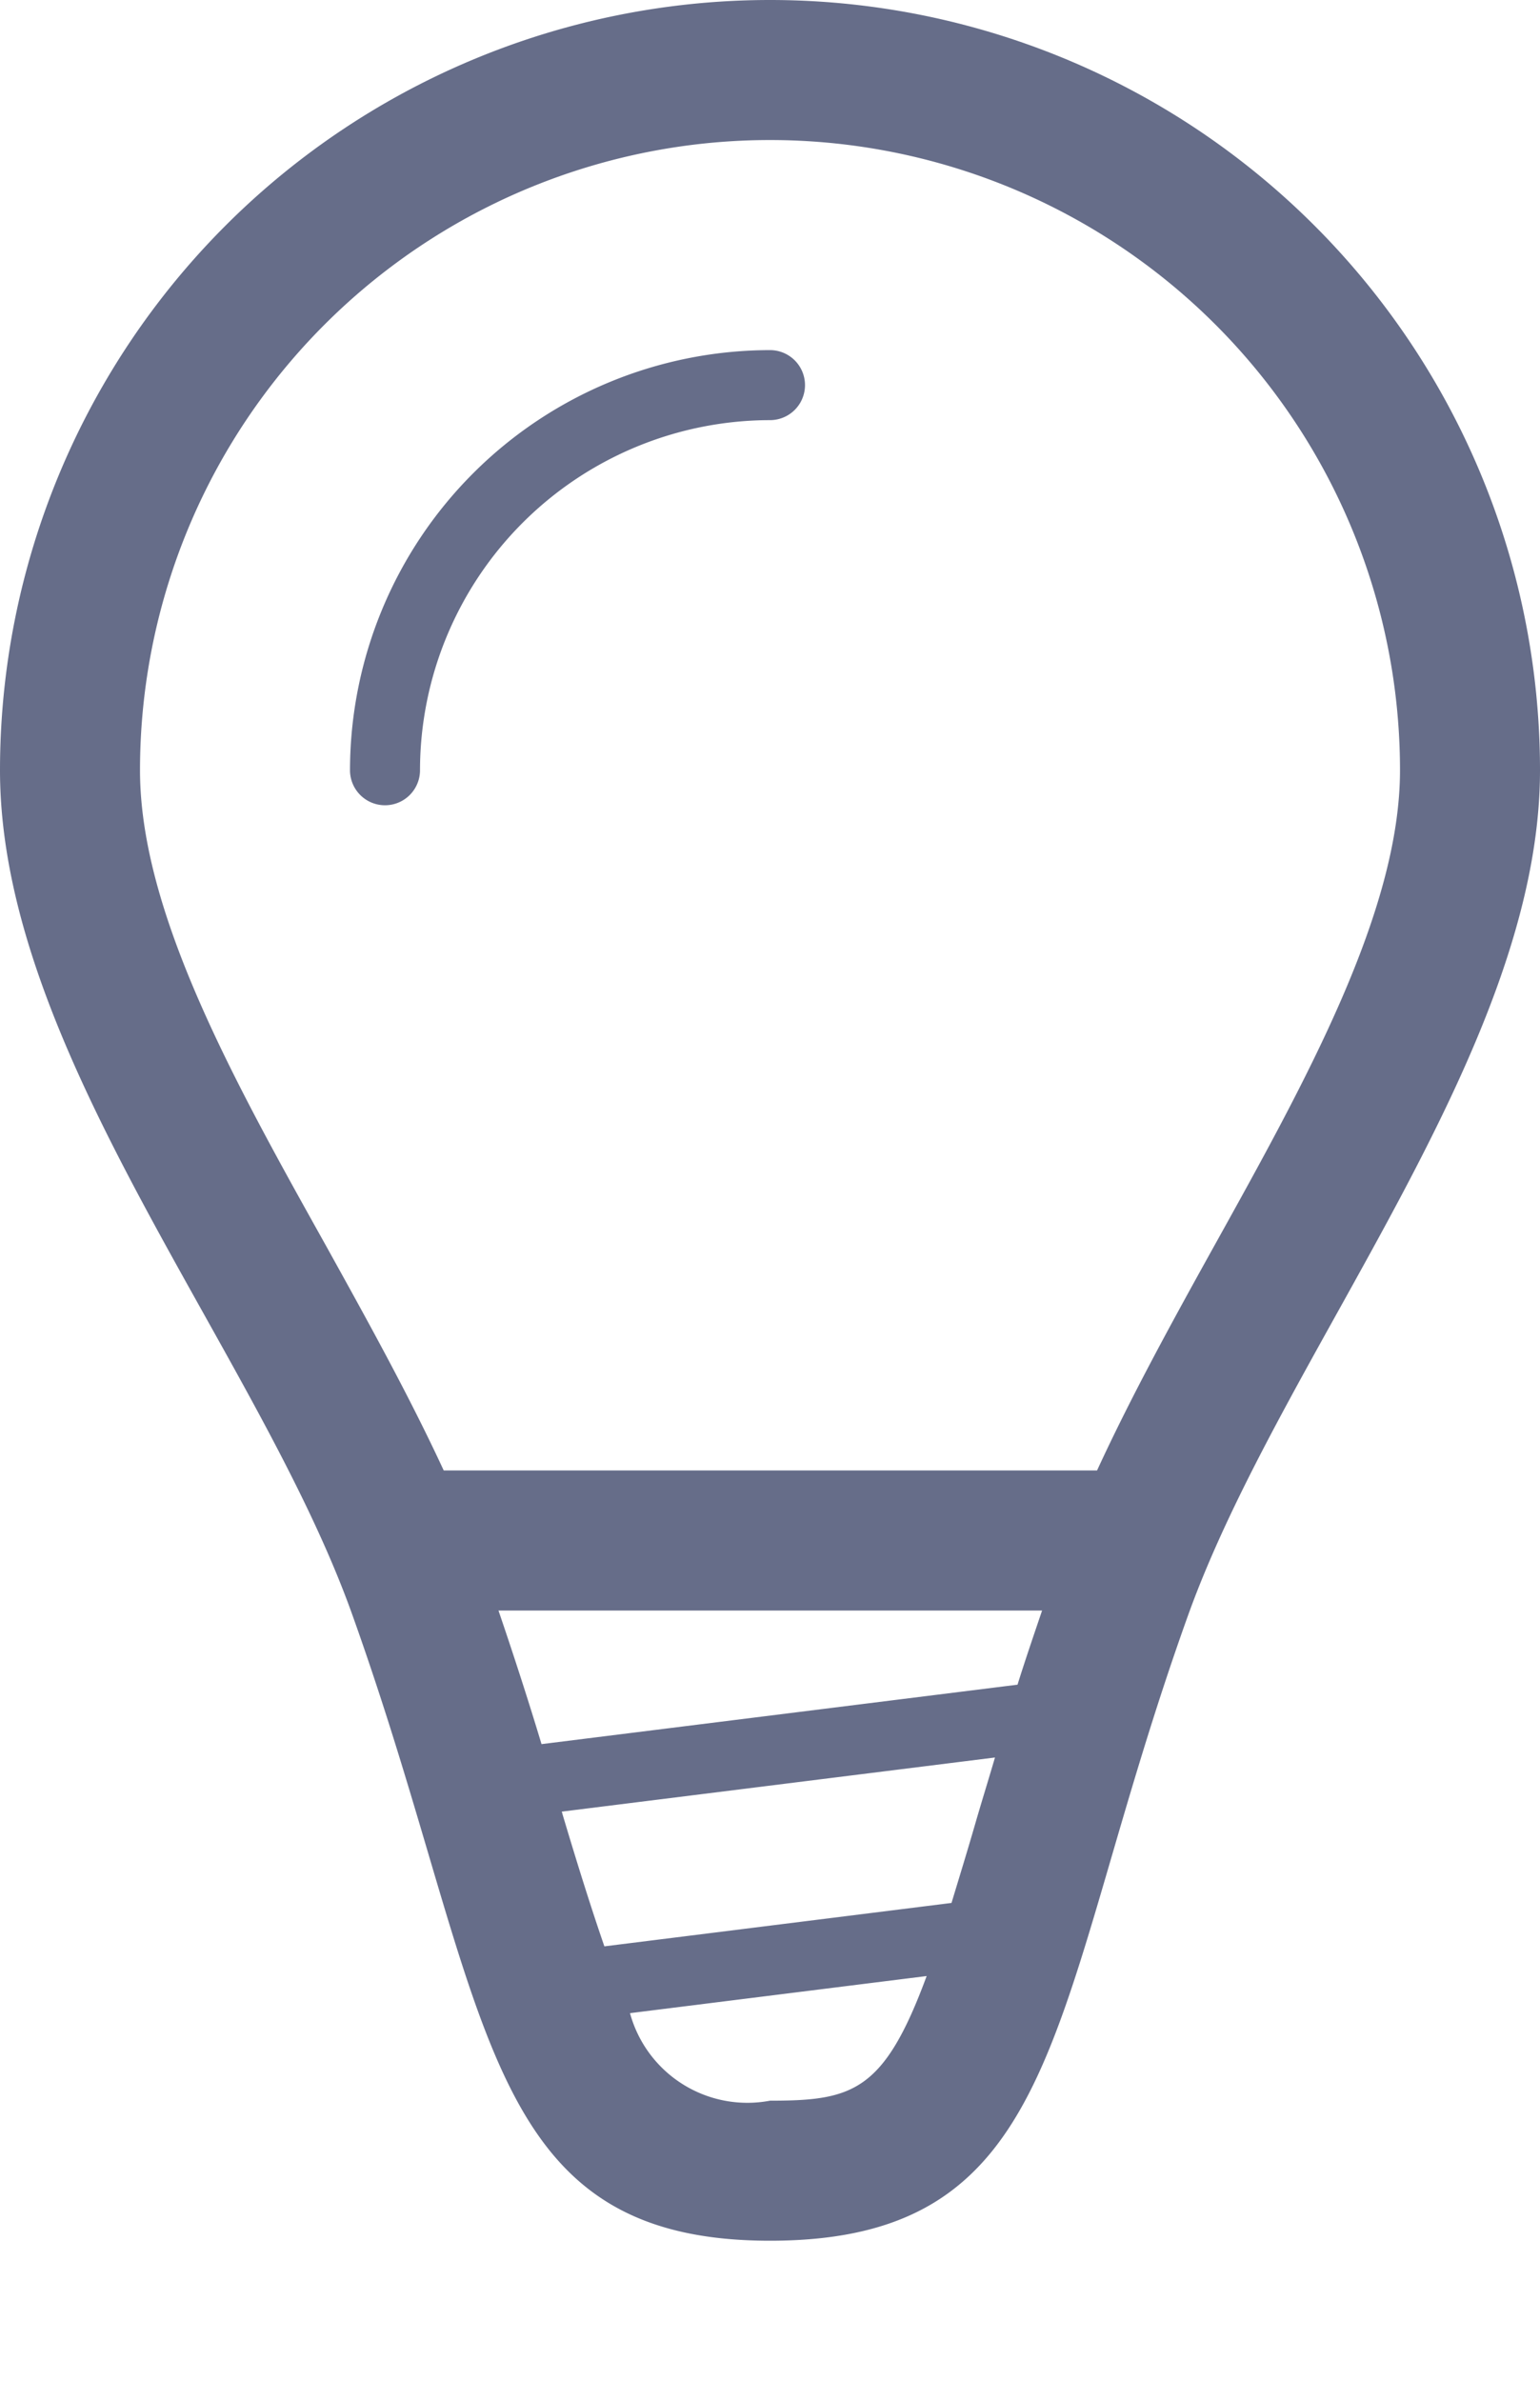 <svg xmlns="http://www.w3.org/2000/svg" width="22" height="34" viewBox="0 0 22 34">
  <defs>
    <style>
      .cls-1 {
        fill: #666d89;
        fill-rule: evenodd;
      }
    </style>
  </defs>
  <path id="bulb" class="cls-1" d="M11,0A11,11,0,0,0,0,11c0,4.031,3.689,8.3,5.031,12.055C7.034,28.651,6.813,32,11,32c4.25,0,3.965-3.334,5.969-8.922C18.316,19.319,22,15,22,11A11,11,0,0,0,11,0Zm2.593,27.176-4.959.62c-0.177-.513-0.367-1.112-0.6-1.893,0-.01-0.007-0.022-0.009-0.031l6.189-.773c-0.088.3-.183,0.607-0.264,0.884C13.821,26.431,13.7,26.822,13.593,27.176ZM7.736,24.908C7.555,24.307,7.35,23.672,7.121,23h7.766c-0.122.36-.245,0.719-0.351,1.059ZM11,30a1.738,1.738,0,0,1-2-1.25l4.238-.53C12.628,29.873,12.181,30,11,30Zm4.672-9H6.339c-0.5-1.079-1.1-2.16-1.686-3.217C3.349,15.448,2,13.033,2,11a9,9,0,0,1,18,0c0,2.018-1.35,4.446-2.655,6.795C16.76,18.849,16.167,19.926,15.672,21ZM11,5a6.006,6.006,0,0,0-6,6,0.5,0.5,0,0,0,1,0,5.006,5.006,0,0,1,5-5A0.5,0.5,0,1,0,11,5Z"/>
</svg>
